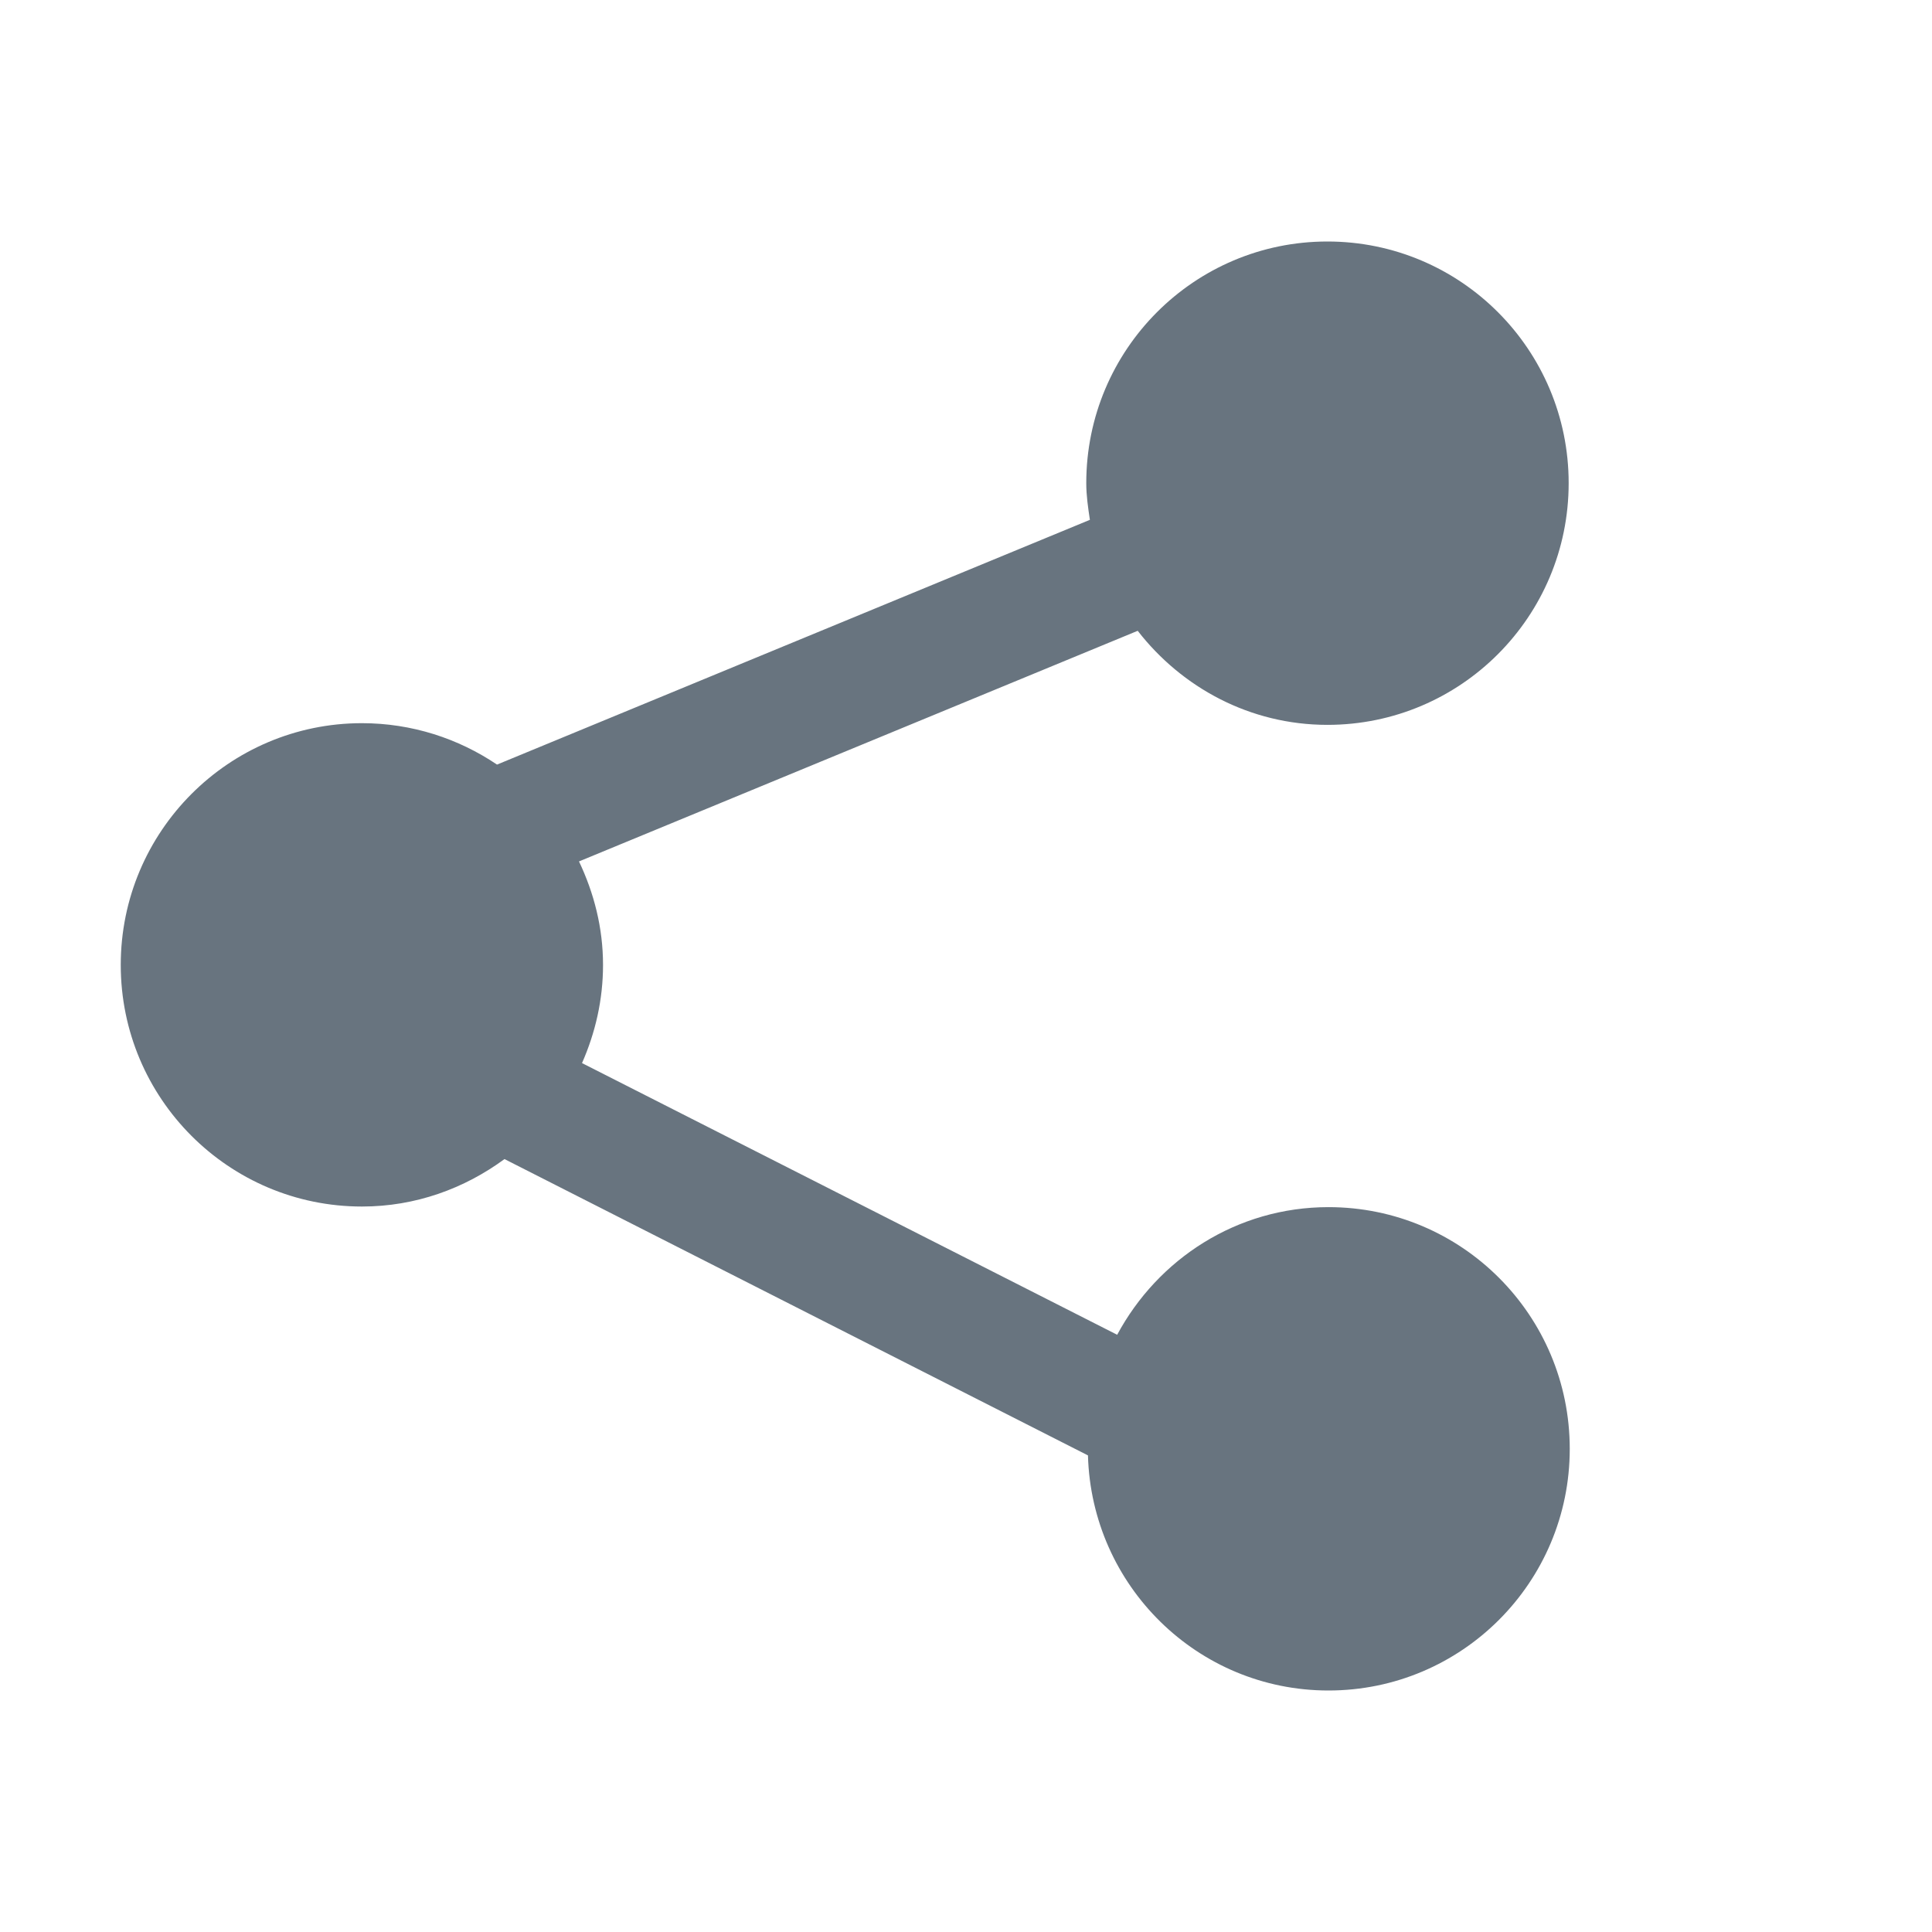<svg xmlns="http://www.w3.org/2000/svg" width="16" height="16" viewBox="0 0 16 16">
    <g fill="none">
        <path fill="#68747F" d="M11.002 9.997c-.76 0-1.413.43-1.75 1.057L4.82 8.804c.11-.25.174-.523.174-.813 0-.308-.075-.596-.199-.857l4.627-1.91c.365.47.93.779 1.571.779 1.104 0 1.998-.896 1.998-2.002 0-1.105-.894-2.001-1.998-2.001-1.103 0-1.997.896-1.997 2.001 0 .104.015.204.03.304l-4.91 2.027c-.32-.216-.705-.343-1.12-.343C1.895 5.99 1 6.886 1 7.991c0 1.105.894 2.001 1.998 2.001.443 0 .848-.149 1.18-.393l4.832 2.454c.03 1.08.908 1.947 1.992 1.947C12.106 14 13 13.104 13 11.999c0-1.106-.894-2.002-1.998-2.002z"/>
    </g>
</svg>
